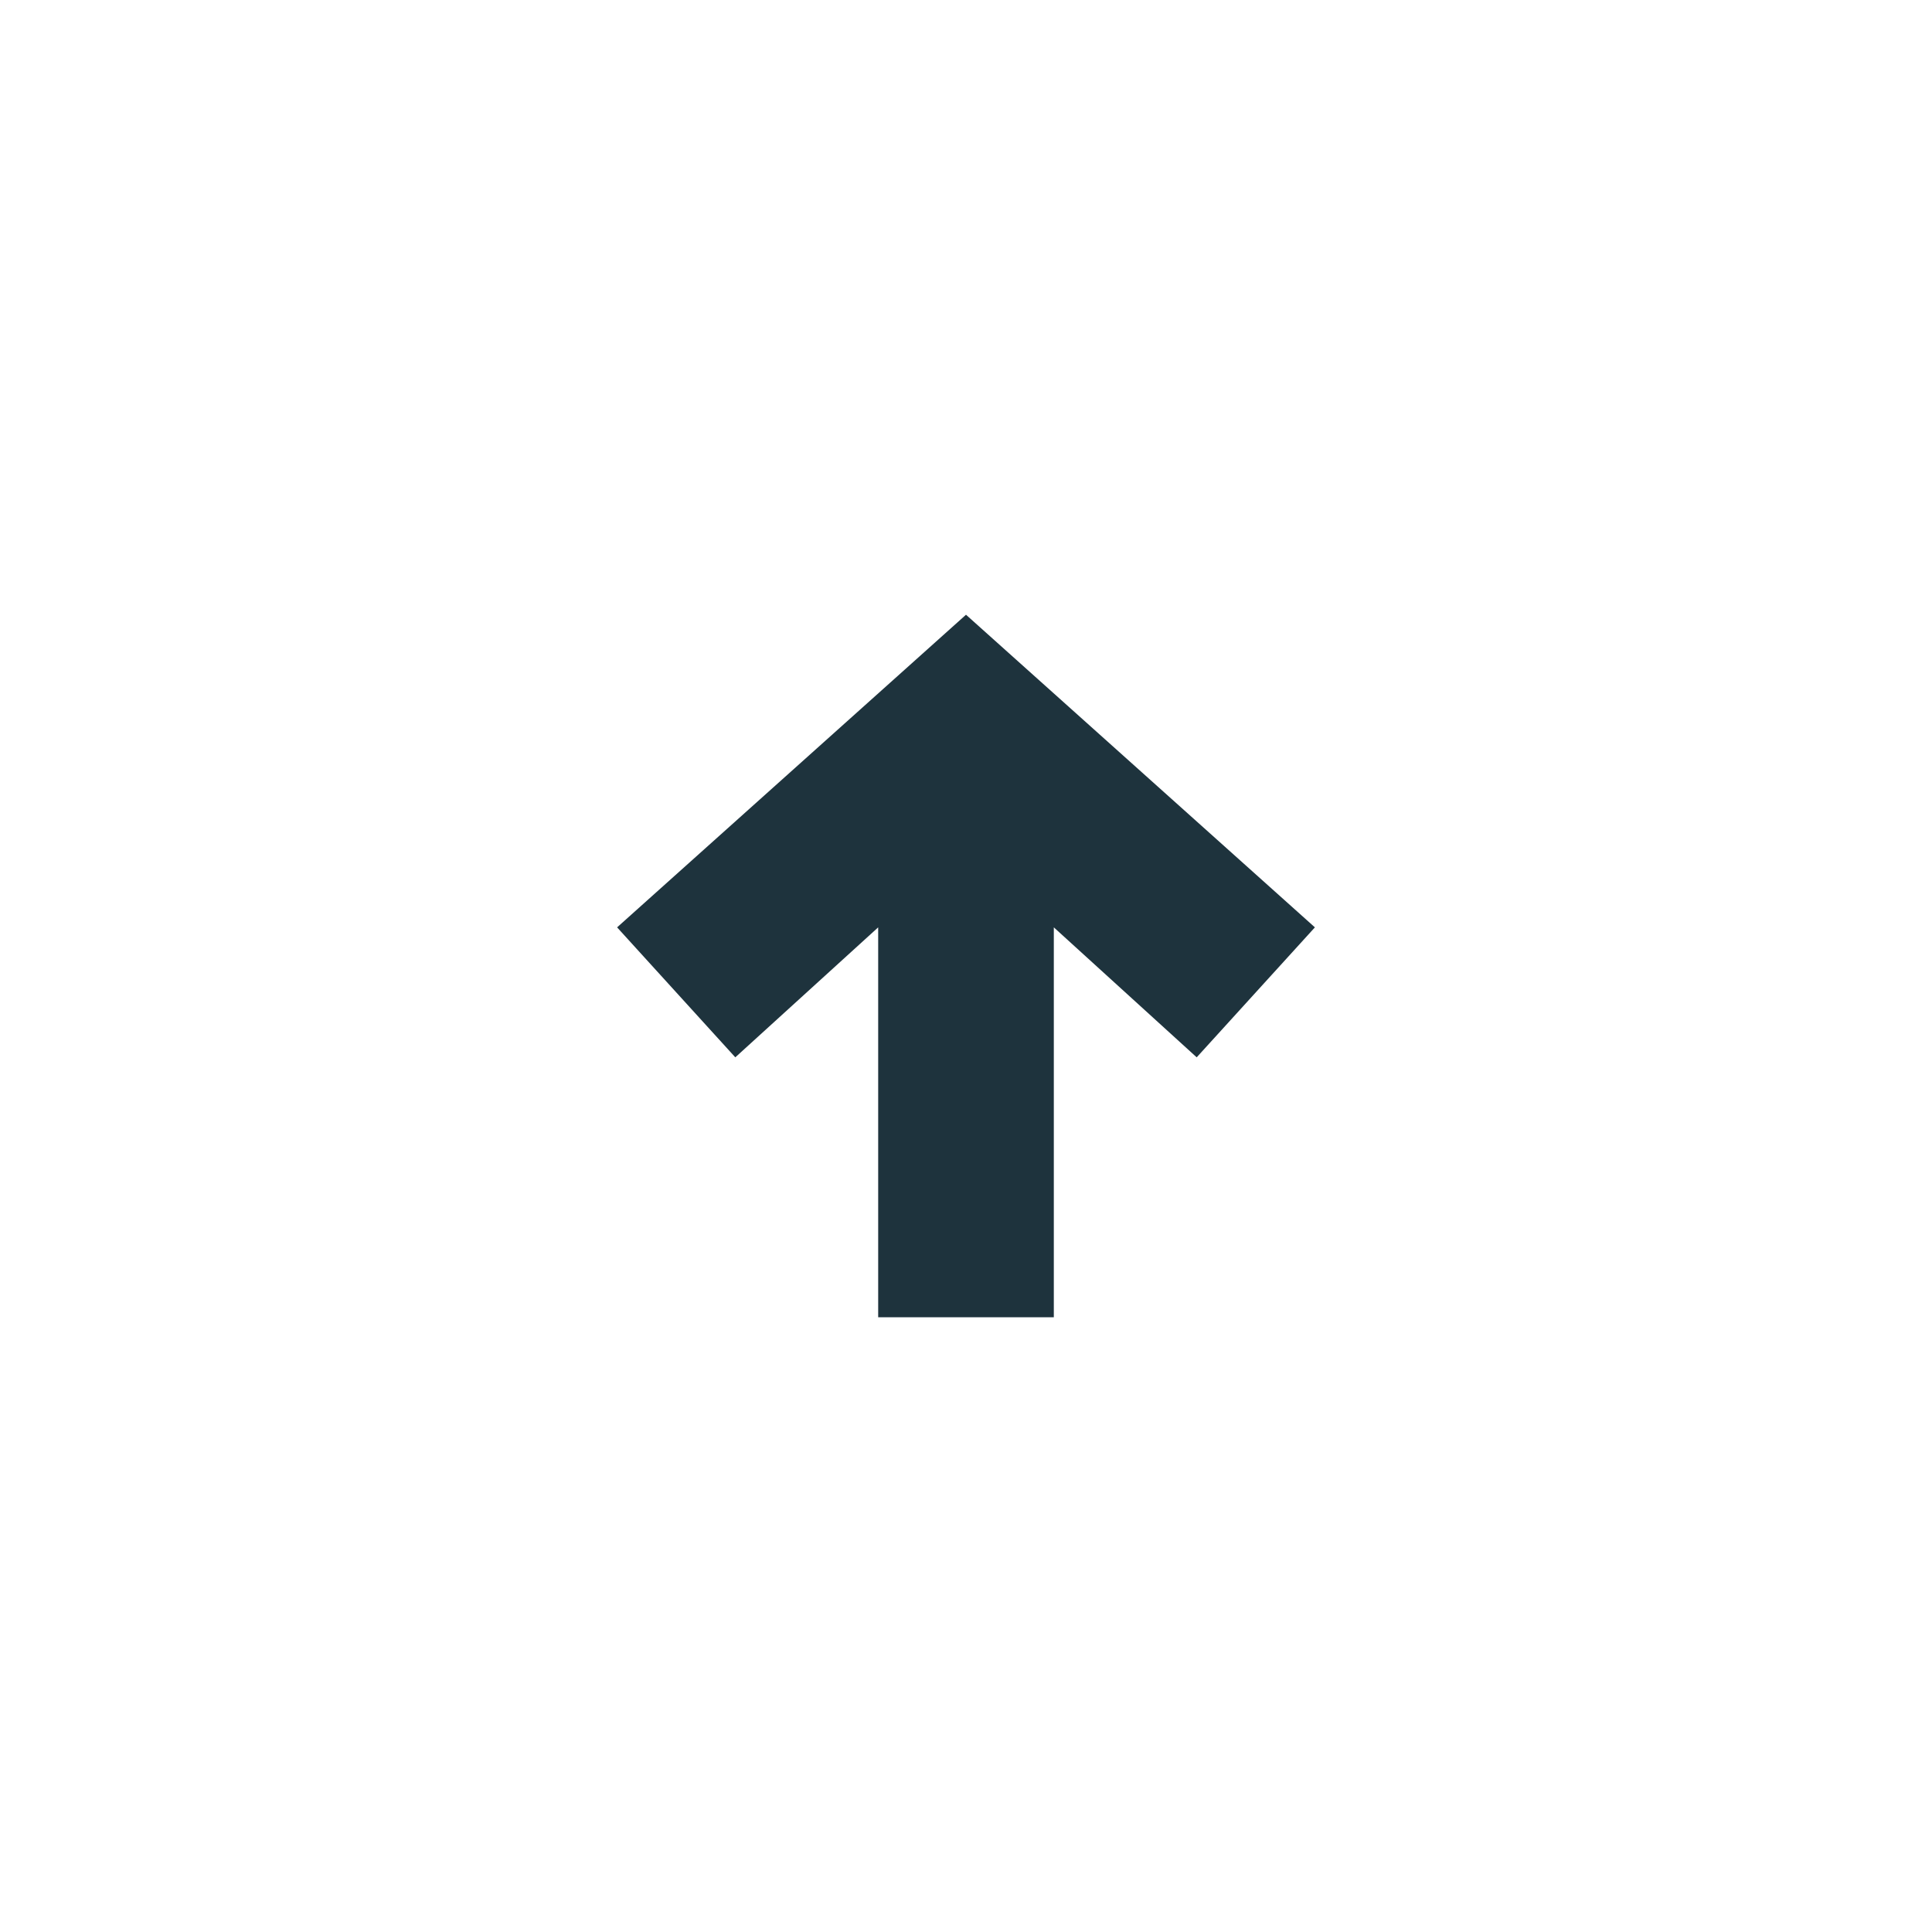 <svg xmlns="http://www.w3.org/2000/svg" width="22" height="22" version="1.1" id="svg7"><defs id="defs3"><style id="current-color-scheme" type="text/css"></style></defs><path d="M11 7l-3.973 3.56 1.346 1.48L10 10.56V15h2v-4.44l1.627 1.48 1.346-1.48z" id="path5" fill="#1e333d" fill-opacity="1" stroke-width="1" color="#444"/></svg>